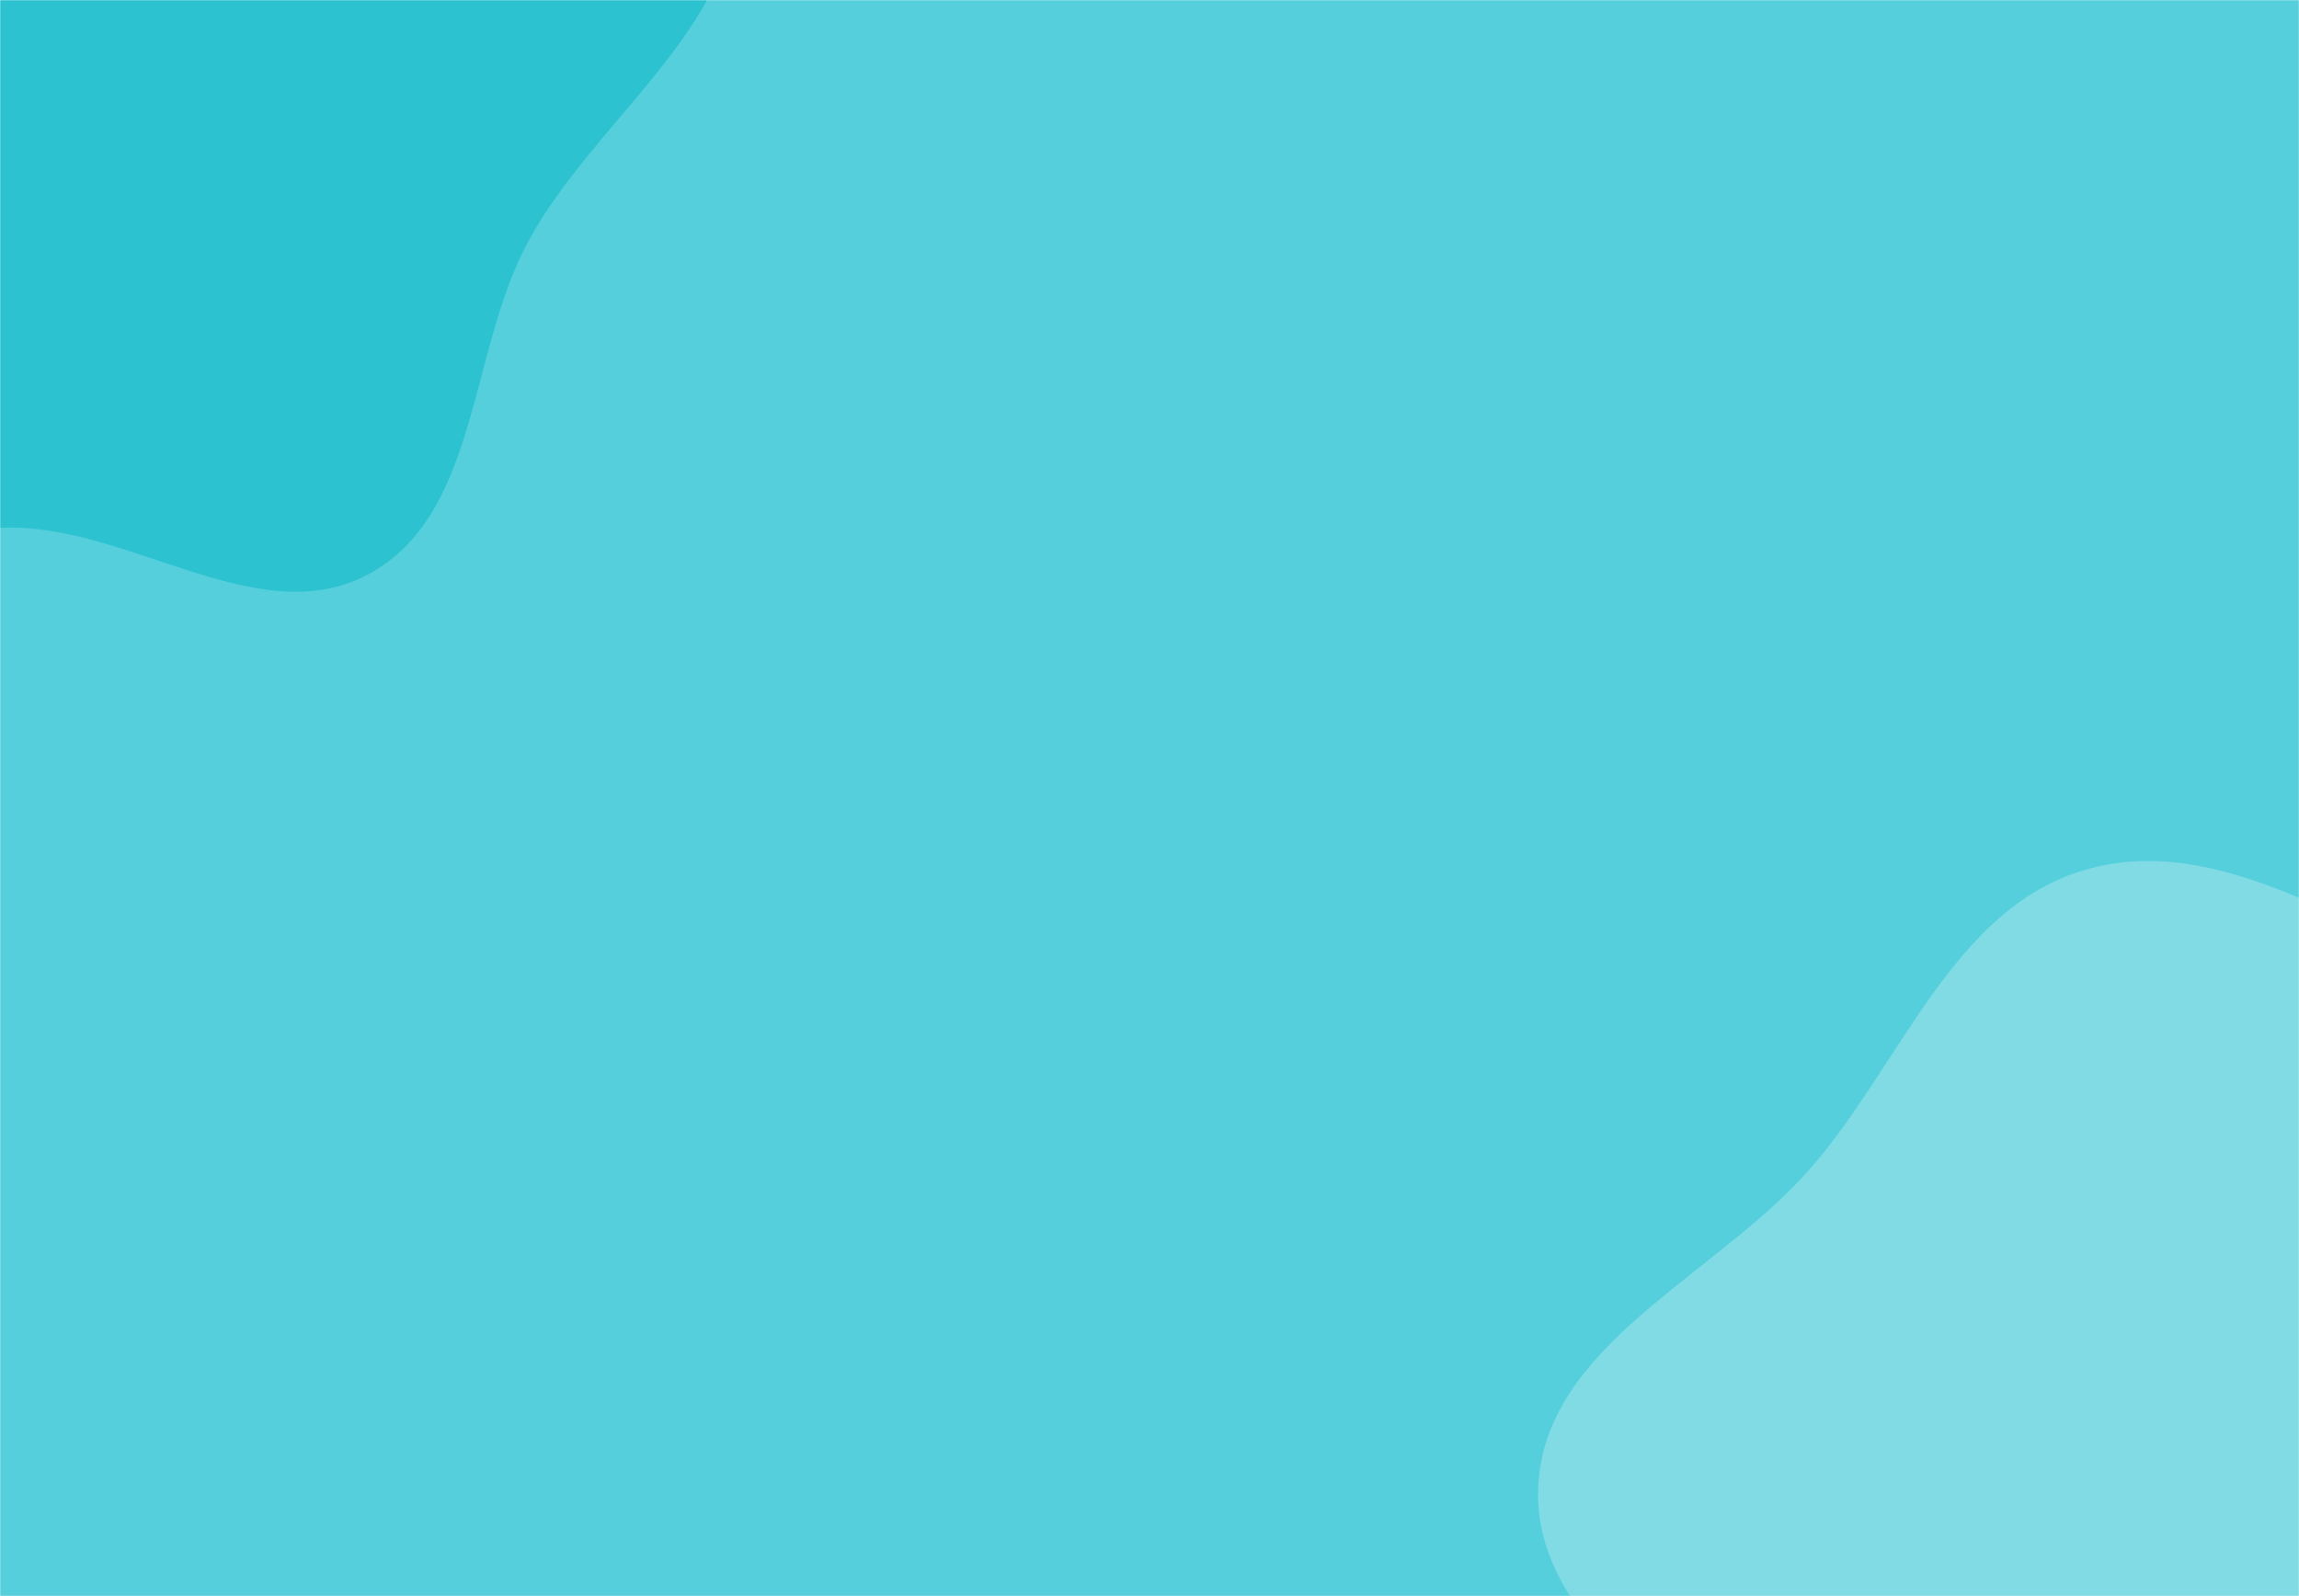 <svg xmlns="http://www.w3.org/2000/svg" version="1.1" xmlns:xlink="http://www.w3.org/1999/xlink" xmlns:svgjs="http://svgjs.com/svgjs" width="1440" height="1000" preserveAspectRatio="none" viewBox="0 0 1440 1000"><g mask="url(&quot;#SvgjsMask1003&quot;)" fill="none"><rect width="1440" height="1000" x="0" y="0" fill="rgba(85, 207, 219, 1)"></rect><path d="M0,330.705C79.132,326.679,161.449,397.373,231.09,359.582C300.205,322.077,293.336,220.198,330.925,151.129C372.337,75.035,458.916,19.965,463.011,-66.571C467.244,-156.021,413.506,-239.886,352.533,-305.472C292.75,-369.778,213.65,-424.044,125.992,-429.089C43.203,-433.853,-17.188,-352.794,-97.296,-331.359C-180.458,-309.107,-292.202,-367.105,-348.632,-302.091C-405.048,-237.093,-335.815,-135.031,-342.197,-49.201C-347.962,28.331,-400.878,99.507,-384.139,175.43C-365.849,258.386,-325.468,352.054,-246.711,383.889C-167.104,416.067,-85.754,335.068,0,330.705" fill="#2cc2d0"></path><path d="M1440 1364.054C1509.609 1356.105 1581.989 1350.249 1638.313 1308.581 1693.016 1268.112 1705.833 1195.104 1744.273 1138.957 1792.986 1067.806 1887.802 1020.666 1894.299 934.682 1900.84 848.108 1839.828 767.876 1776.823 708.141 1716.889 651.318 1631.956 639.059 1553.932 611.982 1471.487 583.371 1390.209 520.676 1306.364 544.878 1222.499 569.086 1190.487 668.303 1132.568 733.609 1073.811 799.86 967.488 843.026 963.485 931.488 959.419 1021.341 1068.685 1071.155 1113.774 1148.982 1152.955 1216.611 1145.02 1314.44 1210.274 1357.46 1275.554 1400.497 1362.315 1372.925 1440 1364.054" fill="#80dbe4"></path></g><defs><mask id="SvgjsMask1003"><rect width="1440" height="1000" fill="#ffffff"></rect></mask></defs></svg>